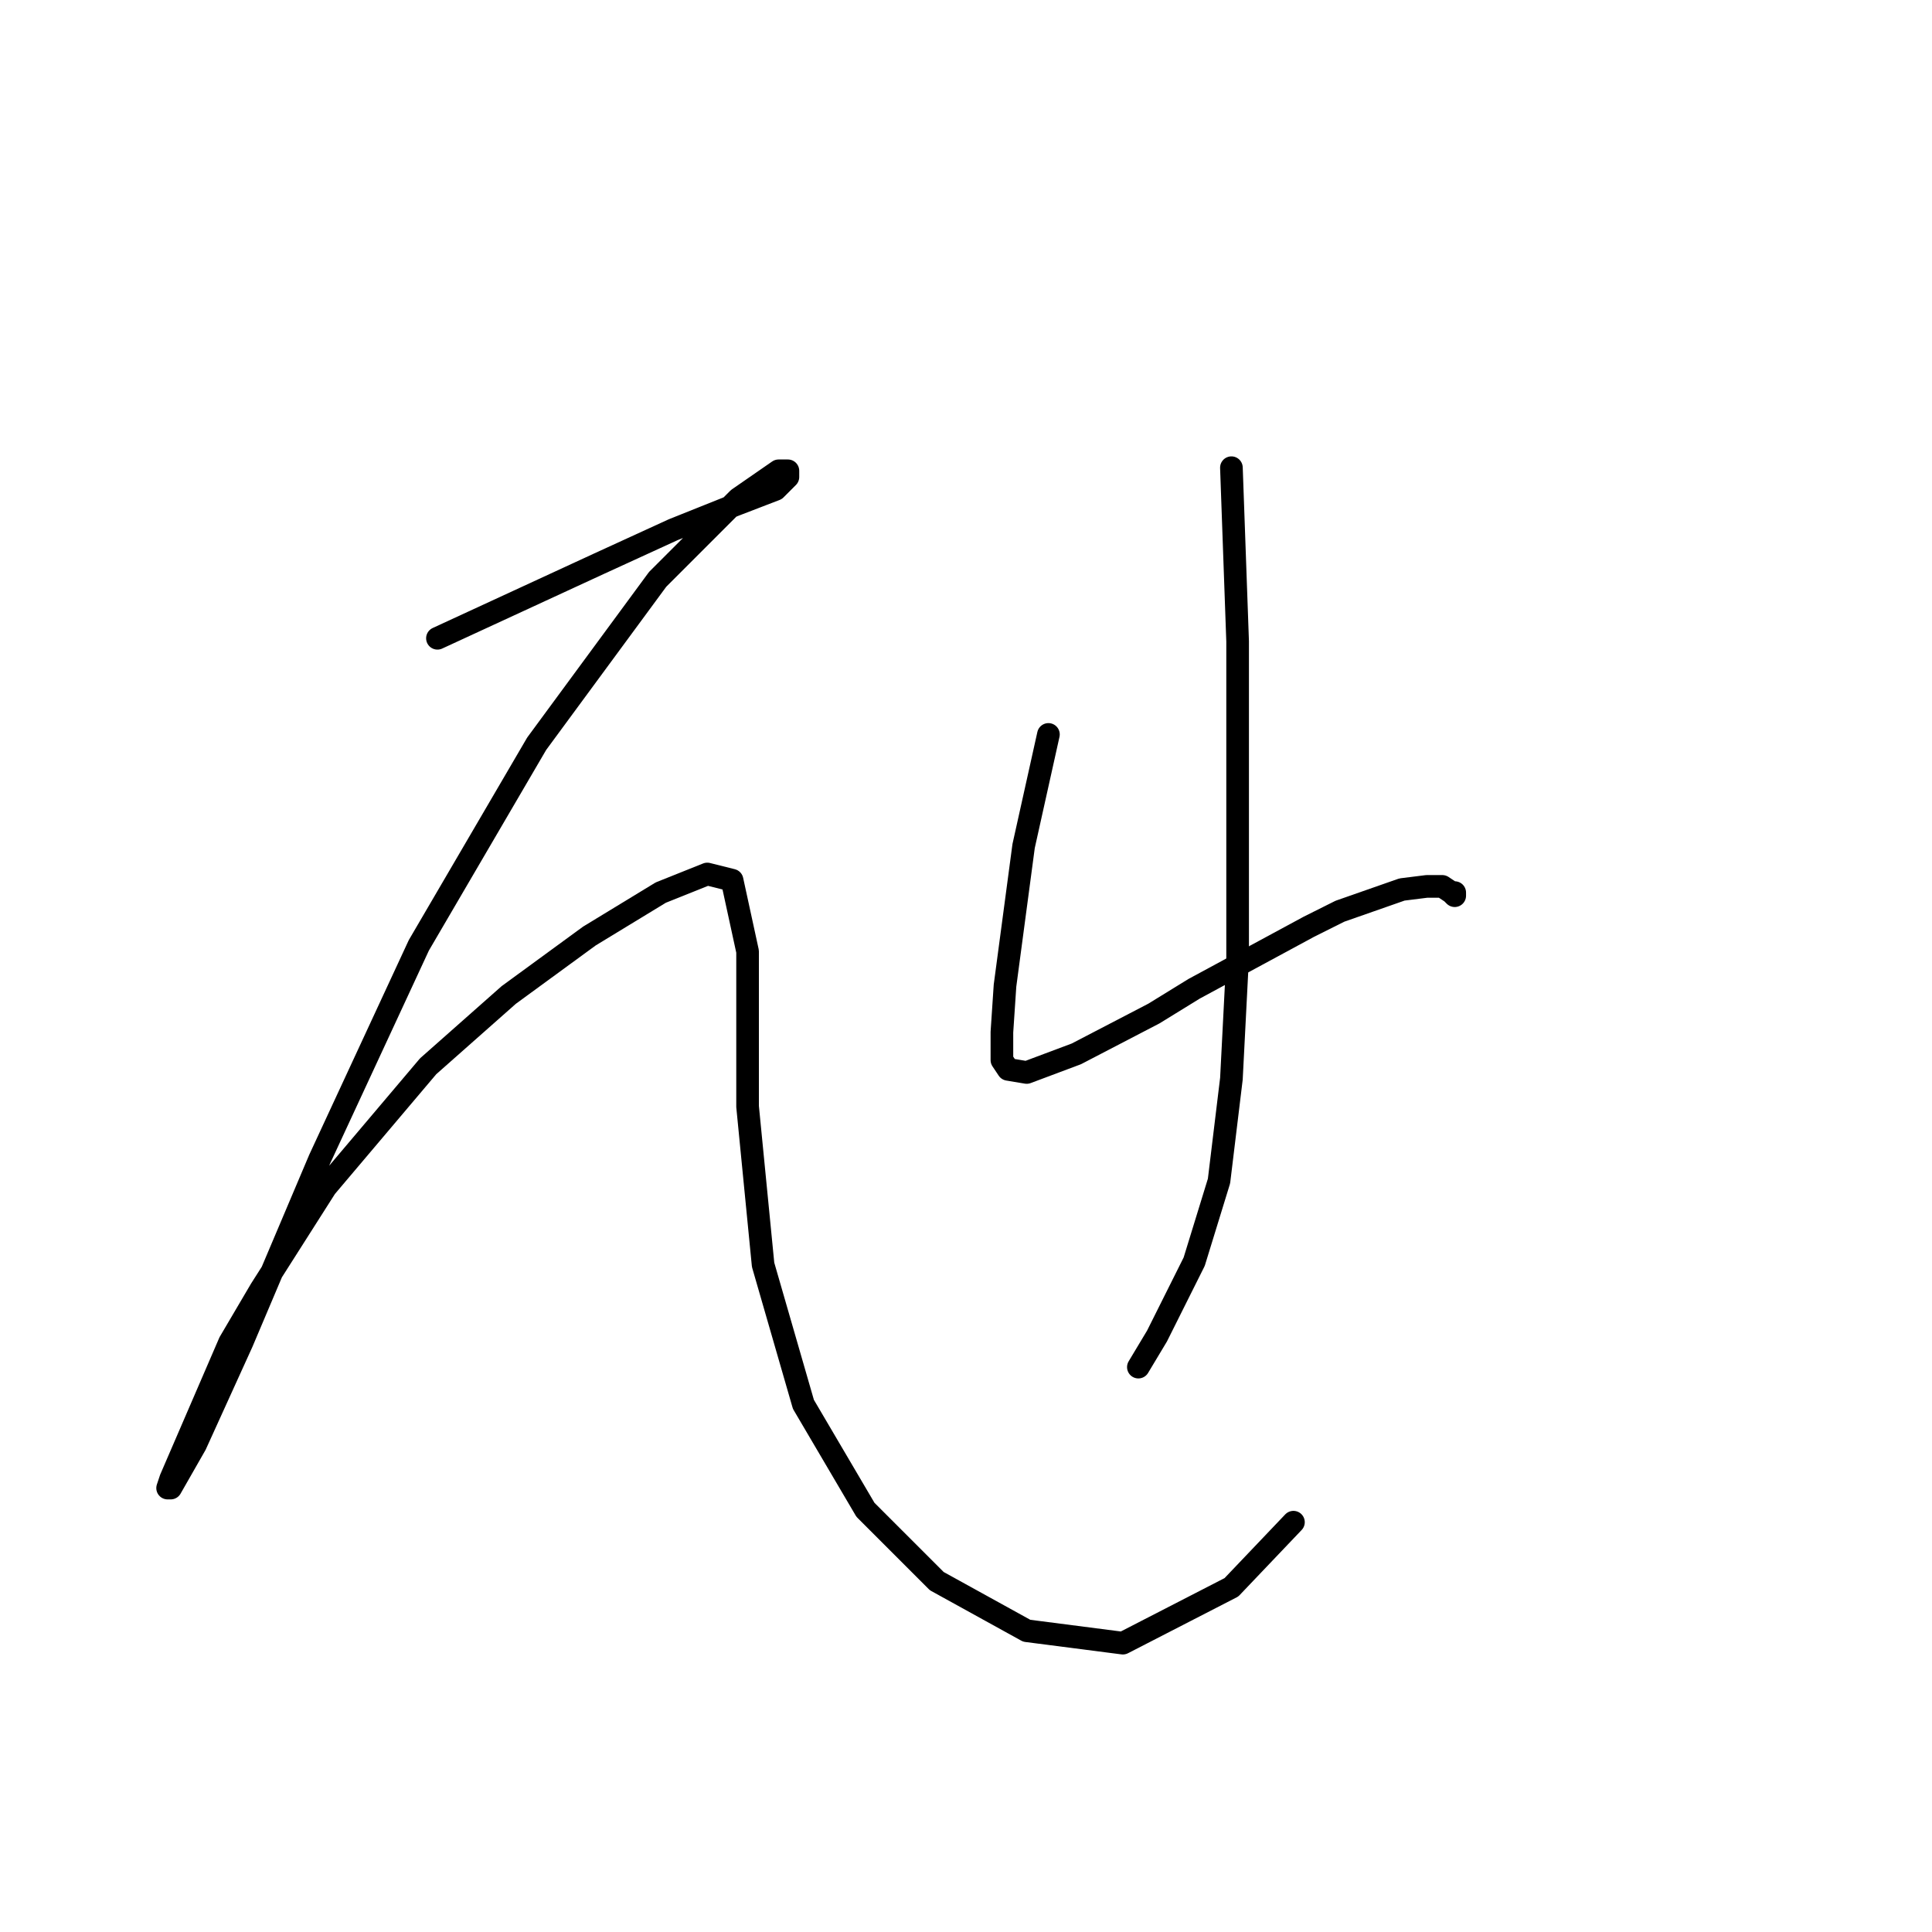 <?xml version="1.0" standalone="no"?>
    <svg width="256" height="256" xmlns="http://www.w3.org/2000/svg" version="1.1">
    <polyline stroke="black" stroke-width="3" stroke-linecap="round" fill="transparent" stroke-linejoin="round" points="57.963 84.575 68.648 79.644 79.333 74.712 89.196 70.192 97.415 66.904 102.758 64.849 104.402 63.205 104.402 62.383 103.169 62.383 97.826 66.082 87.141 76.767 71.114 98.548 55.498 125.26 42.347 153.616 32.073 177.863 25.909 191.424 22.621 197.178 22.21 197.178 22.621 195.945 30.429 177.863 34.539 170.876 43.169 157.315 56.73 141.287 67.415 131.835 78.1 124.027 87.552 118.274 93.717 115.808 97.004 116.63 99.059 126.082 99.059 146.63 101.114 167.589 106.456 186.082 114.676 200.055 124.128 209.507 136.045 216.082 148.785 217.726 163.169 210.328 171.388 201.698 171.388 201.698 " />
        <polyline stroke="black" stroke-width="3" stroke-linecap="round" fill="transparent" stroke-linejoin="round" points="138.922 97.315 137.278 104.712 135.634 112.109 133.169 130.603 132.758 136.767 132.758 140.466 133.58 141.698 136.045 142.109 142.621 139.644 152.895 134.301 158.237 131.013 173.443 122.794 177.552 120.74 185.771 117.863 189.059 117.452 191.114 117.452 192.347 118.274 192.758 118.685 192.758 118.274 192.758 118.274 " />
        <polyline stroke="black" stroke-width="3" stroke-linecap="round" fill="transparent" stroke-linejoin="round" points="163.169 61.972 163.58 73.479 163.991 84.986 163.991 106.767 163.991 126.904 163.169 142.931 161.525 156.493 158.237 167.178 153.306 177.041 150.84 181.15 150.84 181.15 " />
        </svg>